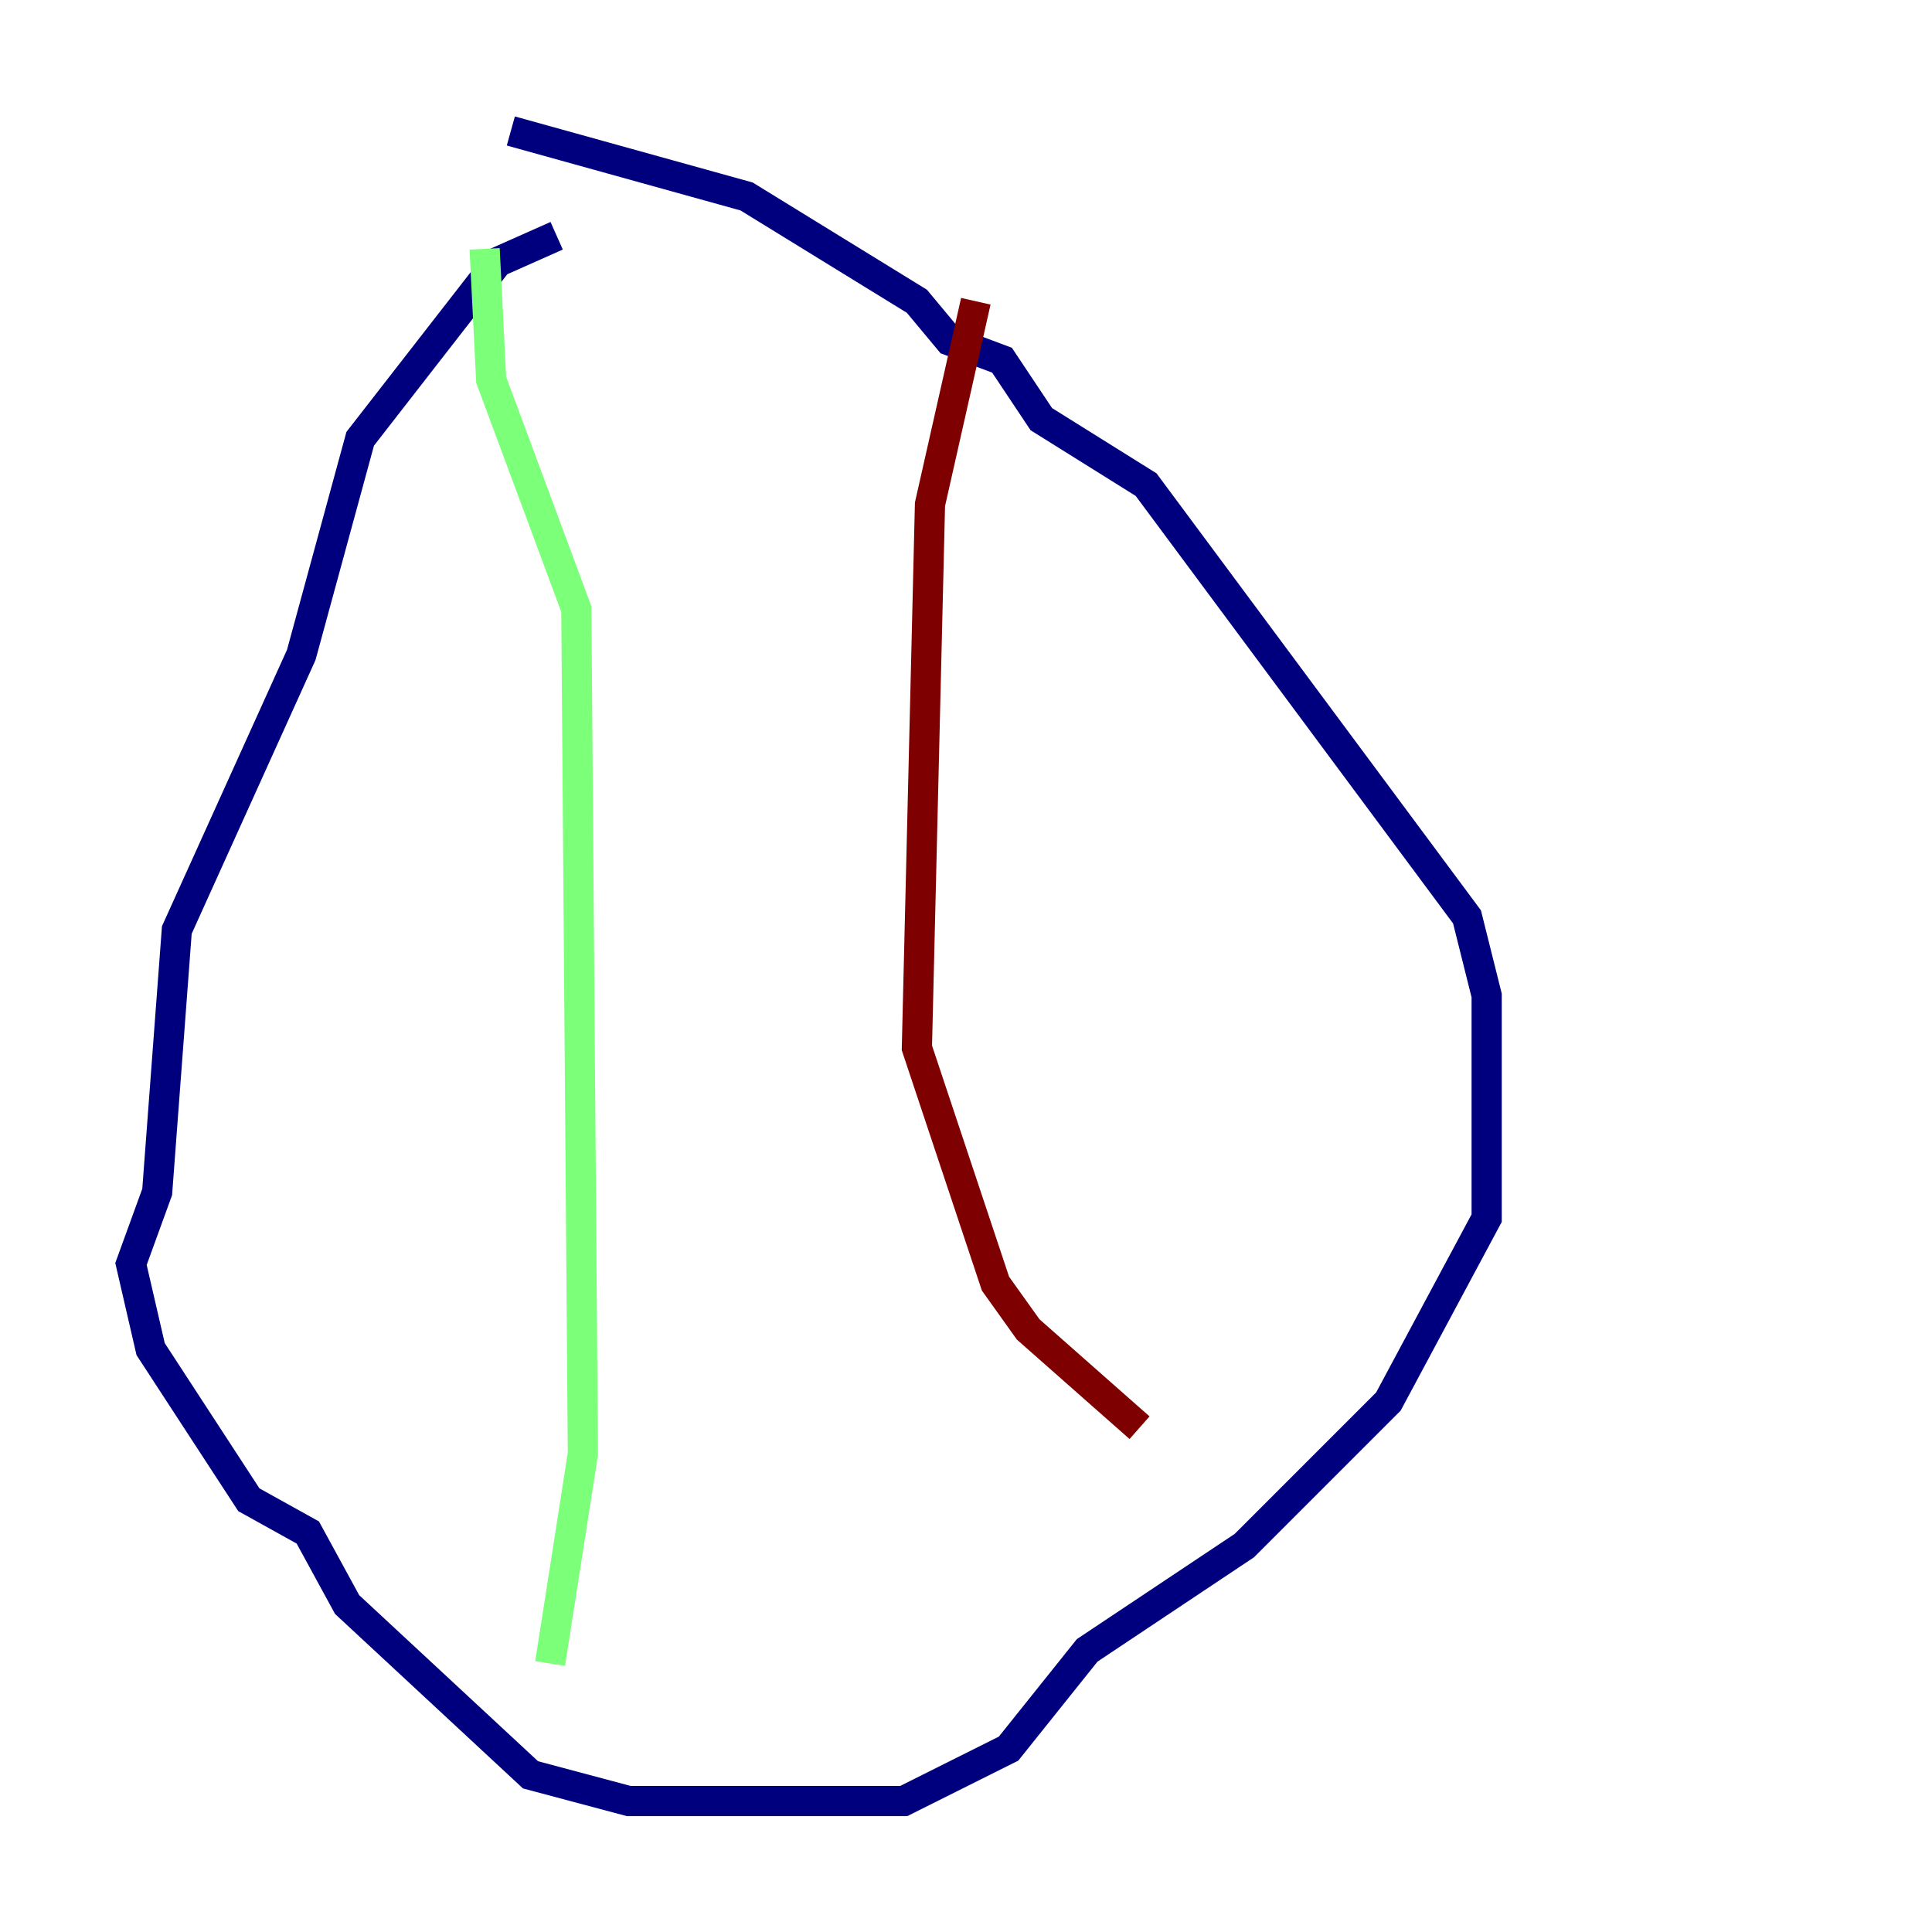<?xml version="1.0" encoding="utf-8" ?>
<svg baseProfile="tiny" height="128" version="1.2" viewBox="0,0,128,128" width="128" xmlns="http://www.w3.org/2000/svg" xmlns:ev="http://www.w3.org/2001/xml-events" xmlns:xlink="http://www.w3.org/1999/xlink"><defs /><polyline fill="none" points="36.881,15.62 32.976,17.356 23.864,29.071 19.959,43.39 11.715,61.614 10.414,78.969 8.678,83.742 9.98,89.383 16.488,99.363 20.393,101.532 22.997,106.305 35.146,117.586 41.654,119.322 59.878,119.322 66.82,115.851 72.027,109.342 82.441,102.4 91.986,92.854 98.495,80.705 98.495,65.953 97.193,60.746 75.932,32.108 68.99,27.77 66.386,23.864 62.915,22.563 60.746,19.959 49.464,13.017 33.844,8.678" stroke="#00007f" stroke-width="2" /><polyline fill="none" points="32.108,16.488 32.542,25.166 38.183,40.352 38.617,96.325 36.447,110.21" stroke="#7cff79" stroke-width="2" /><polyline fill="none" points="64.651,19.959 61.614,33.41 60.746,69.424 65.953,85.044 68.122,88.081 75.498,94.59" stroke="#7f0000" stroke-width="2" /></svg>